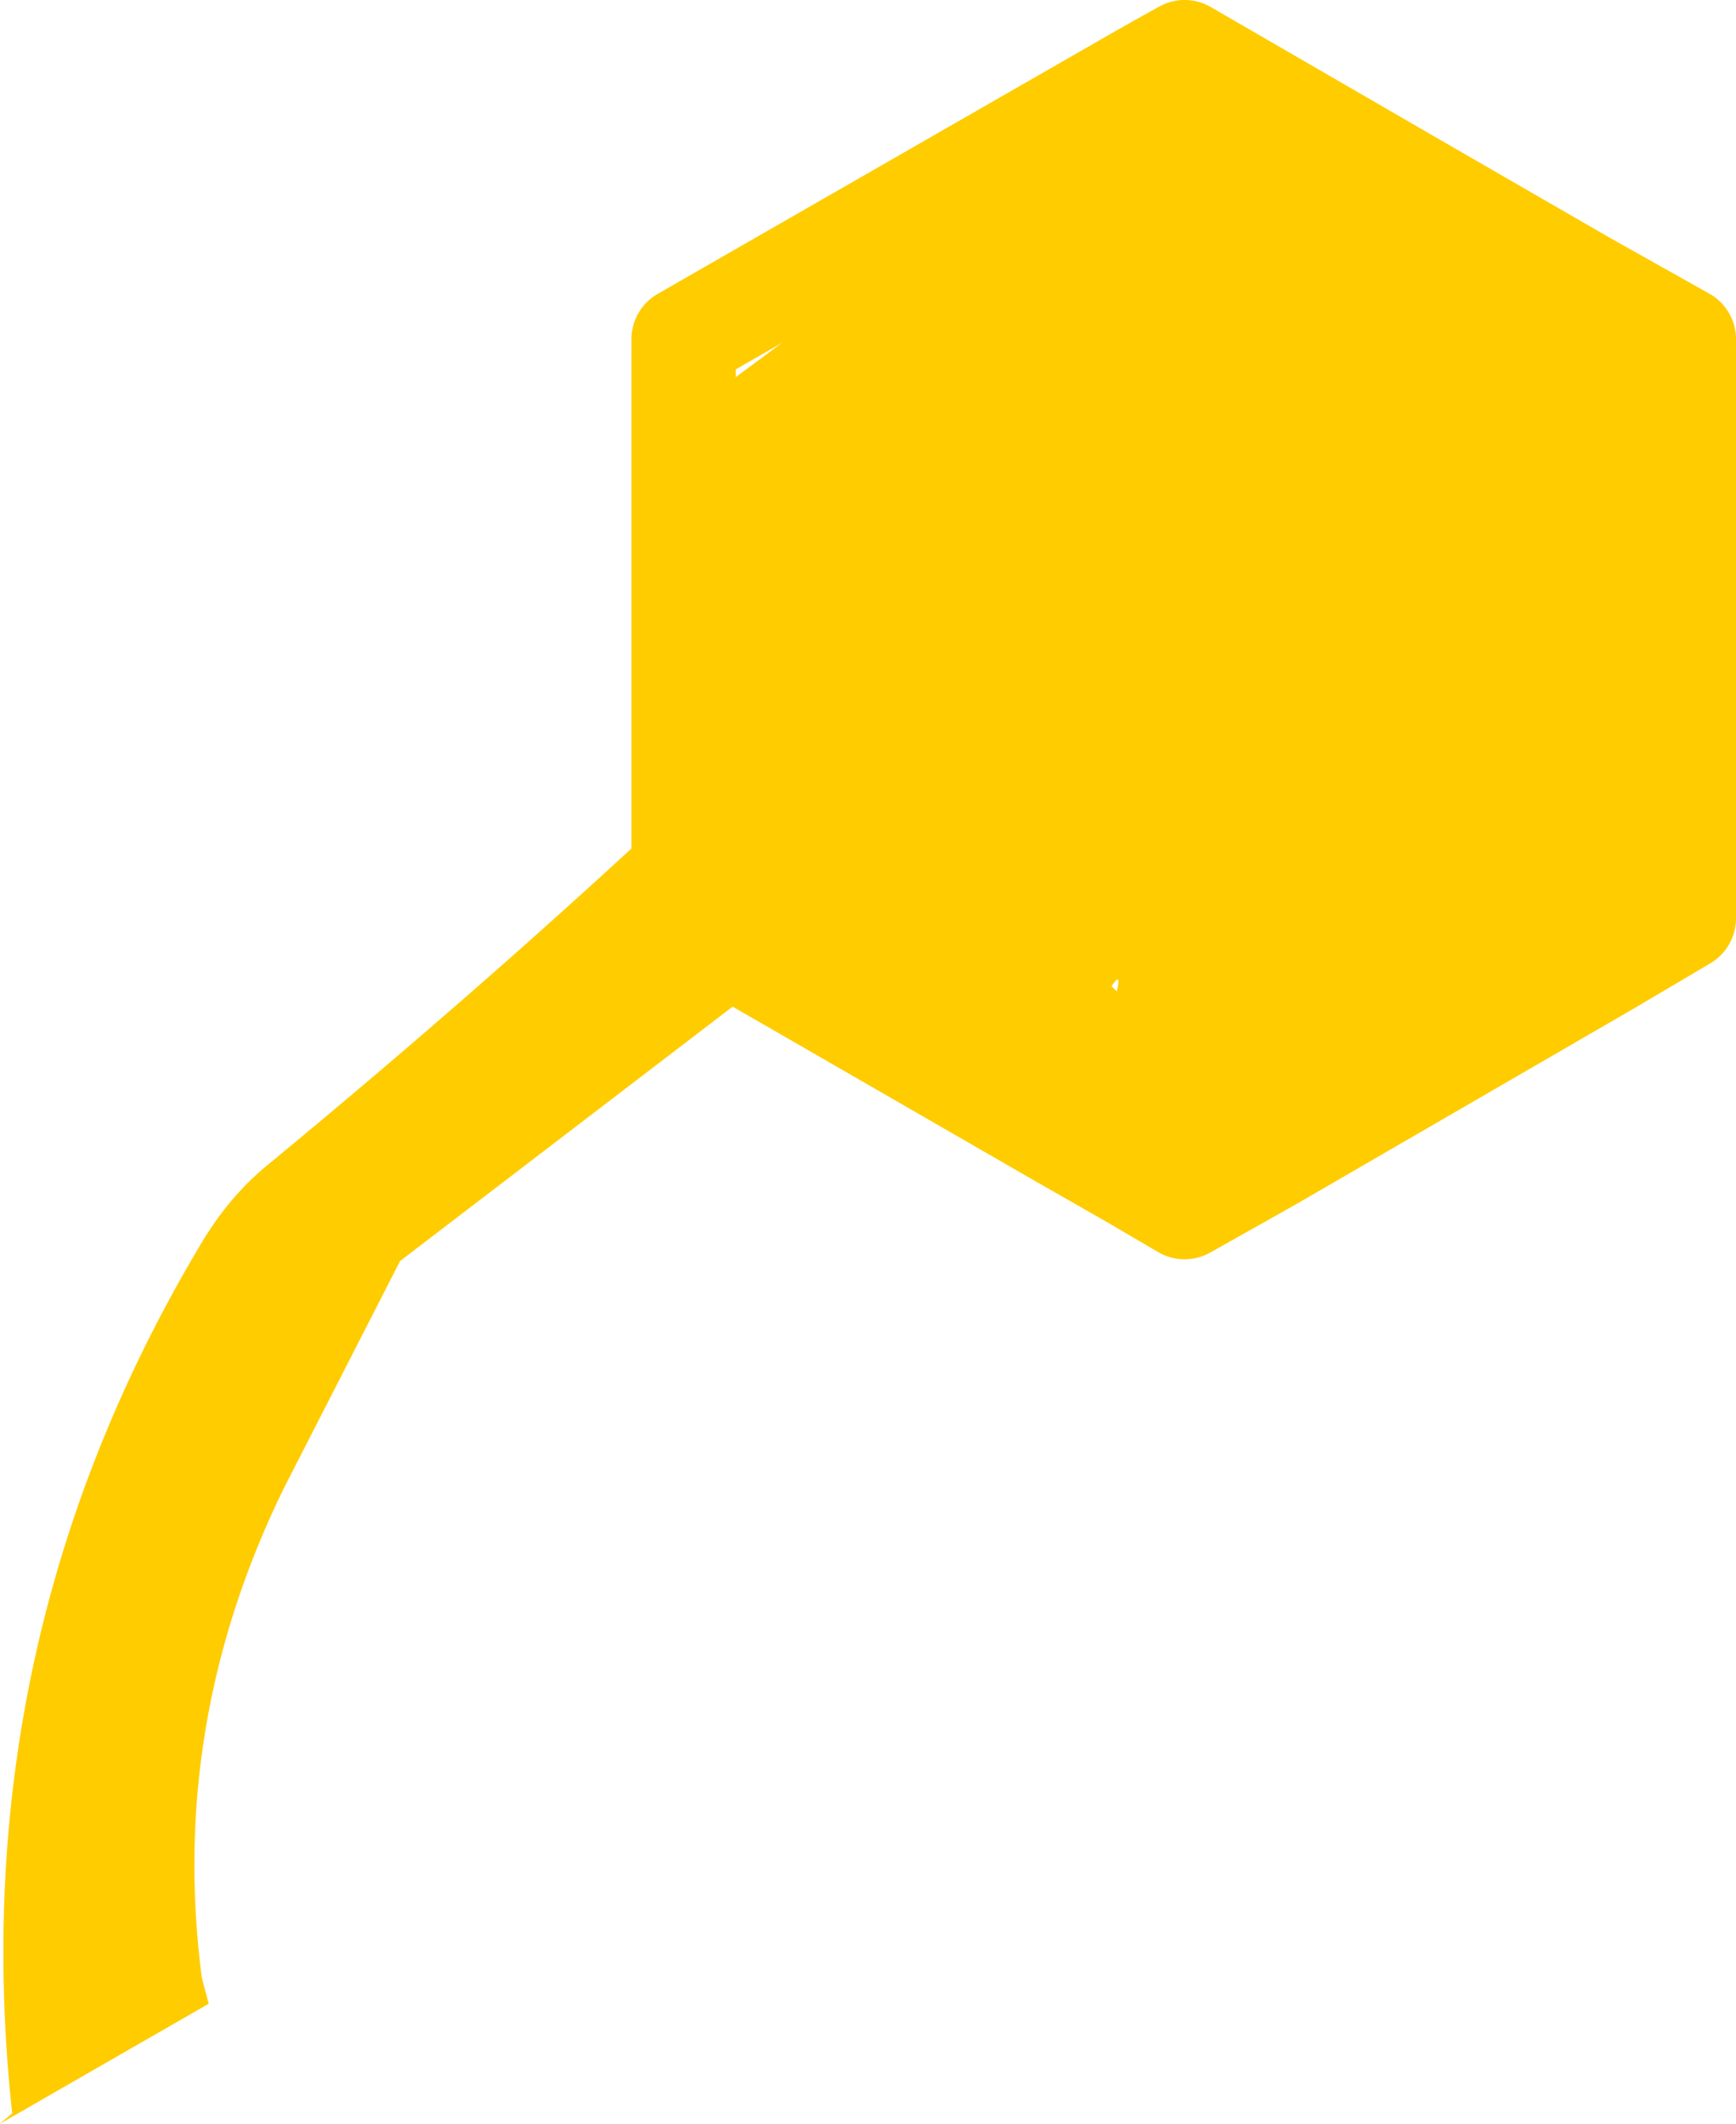 <?xml version="1.0" encoding="UTF-8" standalone="no"?>
<svg xmlns:ffdec="https://www.free-decompiler.com/flash" xmlns:xlink="http://www.w3.org/1999/xlink" ffdec:objectType="shape" height="61.05px" width="49.9px" xmlns="http://www.w3.org/2000/svg">
  <g transform="matrix(1.0, 0.0, 0.0, 1.0, 24.2, 31.3)">
    <path d="M9.4 -29.55 L16.5 -25.95 21.35 -23.15 21.0 -22.6 23.4 -21.35 23.8 -11.2 24.2 -10.4 24.2 -8.25 23.95 -7.2 23.0 -4.95 22.0 -3.6 12.25 2.05 8.4 2.55 6.3 1.35 -0.95 -4.05 -1.85 -3.35 -4.55 -4.9 -4.55 -8.3 -4.55 -4.9 -1.85 -3.35 -12.7 4.95 -16.05 11.5 Q-19.35 18.25 -18.4 25.55 L-18.2 26.3 -24.2 29.75 -23.85 29.45 Q-25.3 16.0 -18.45 4.5 -17.6 3.05 -16.4 2.1 -10.1 -3.1 -4.55 -8.3 L-3.45 -9.35 -3.4 -20.2 8.6 -29.1 9.4 -29.55 M7.75 -2.95 L7.9 -2.8 Q8.05 -3.4 7.75 -2.95" fill="#ffcc00" fill-rule="evenodd" stroke="none"/>
    <path d="M16.5 -25.95 L9.85 -29.8 9.4 -29.55 8.6 -29.1 -4.55 -21.55 -4.55 -8.3 -4.55 -4.9 -1.85 -3.35 6.3 1.35 8.4 2.55 9.85 3.4 12.25 2.05 22.0 -3.6 24.2 -4.9 24.2 -8.25 24.2 -10.4 24.2 -21.55 21.35 -23.15 16.5 -25.95 Z" fill="none" stroke="#ffcc00" stroke-linecap="round" stroke-linejoin="round" stroke-width="3.0"/>
  </g>
</svg>
